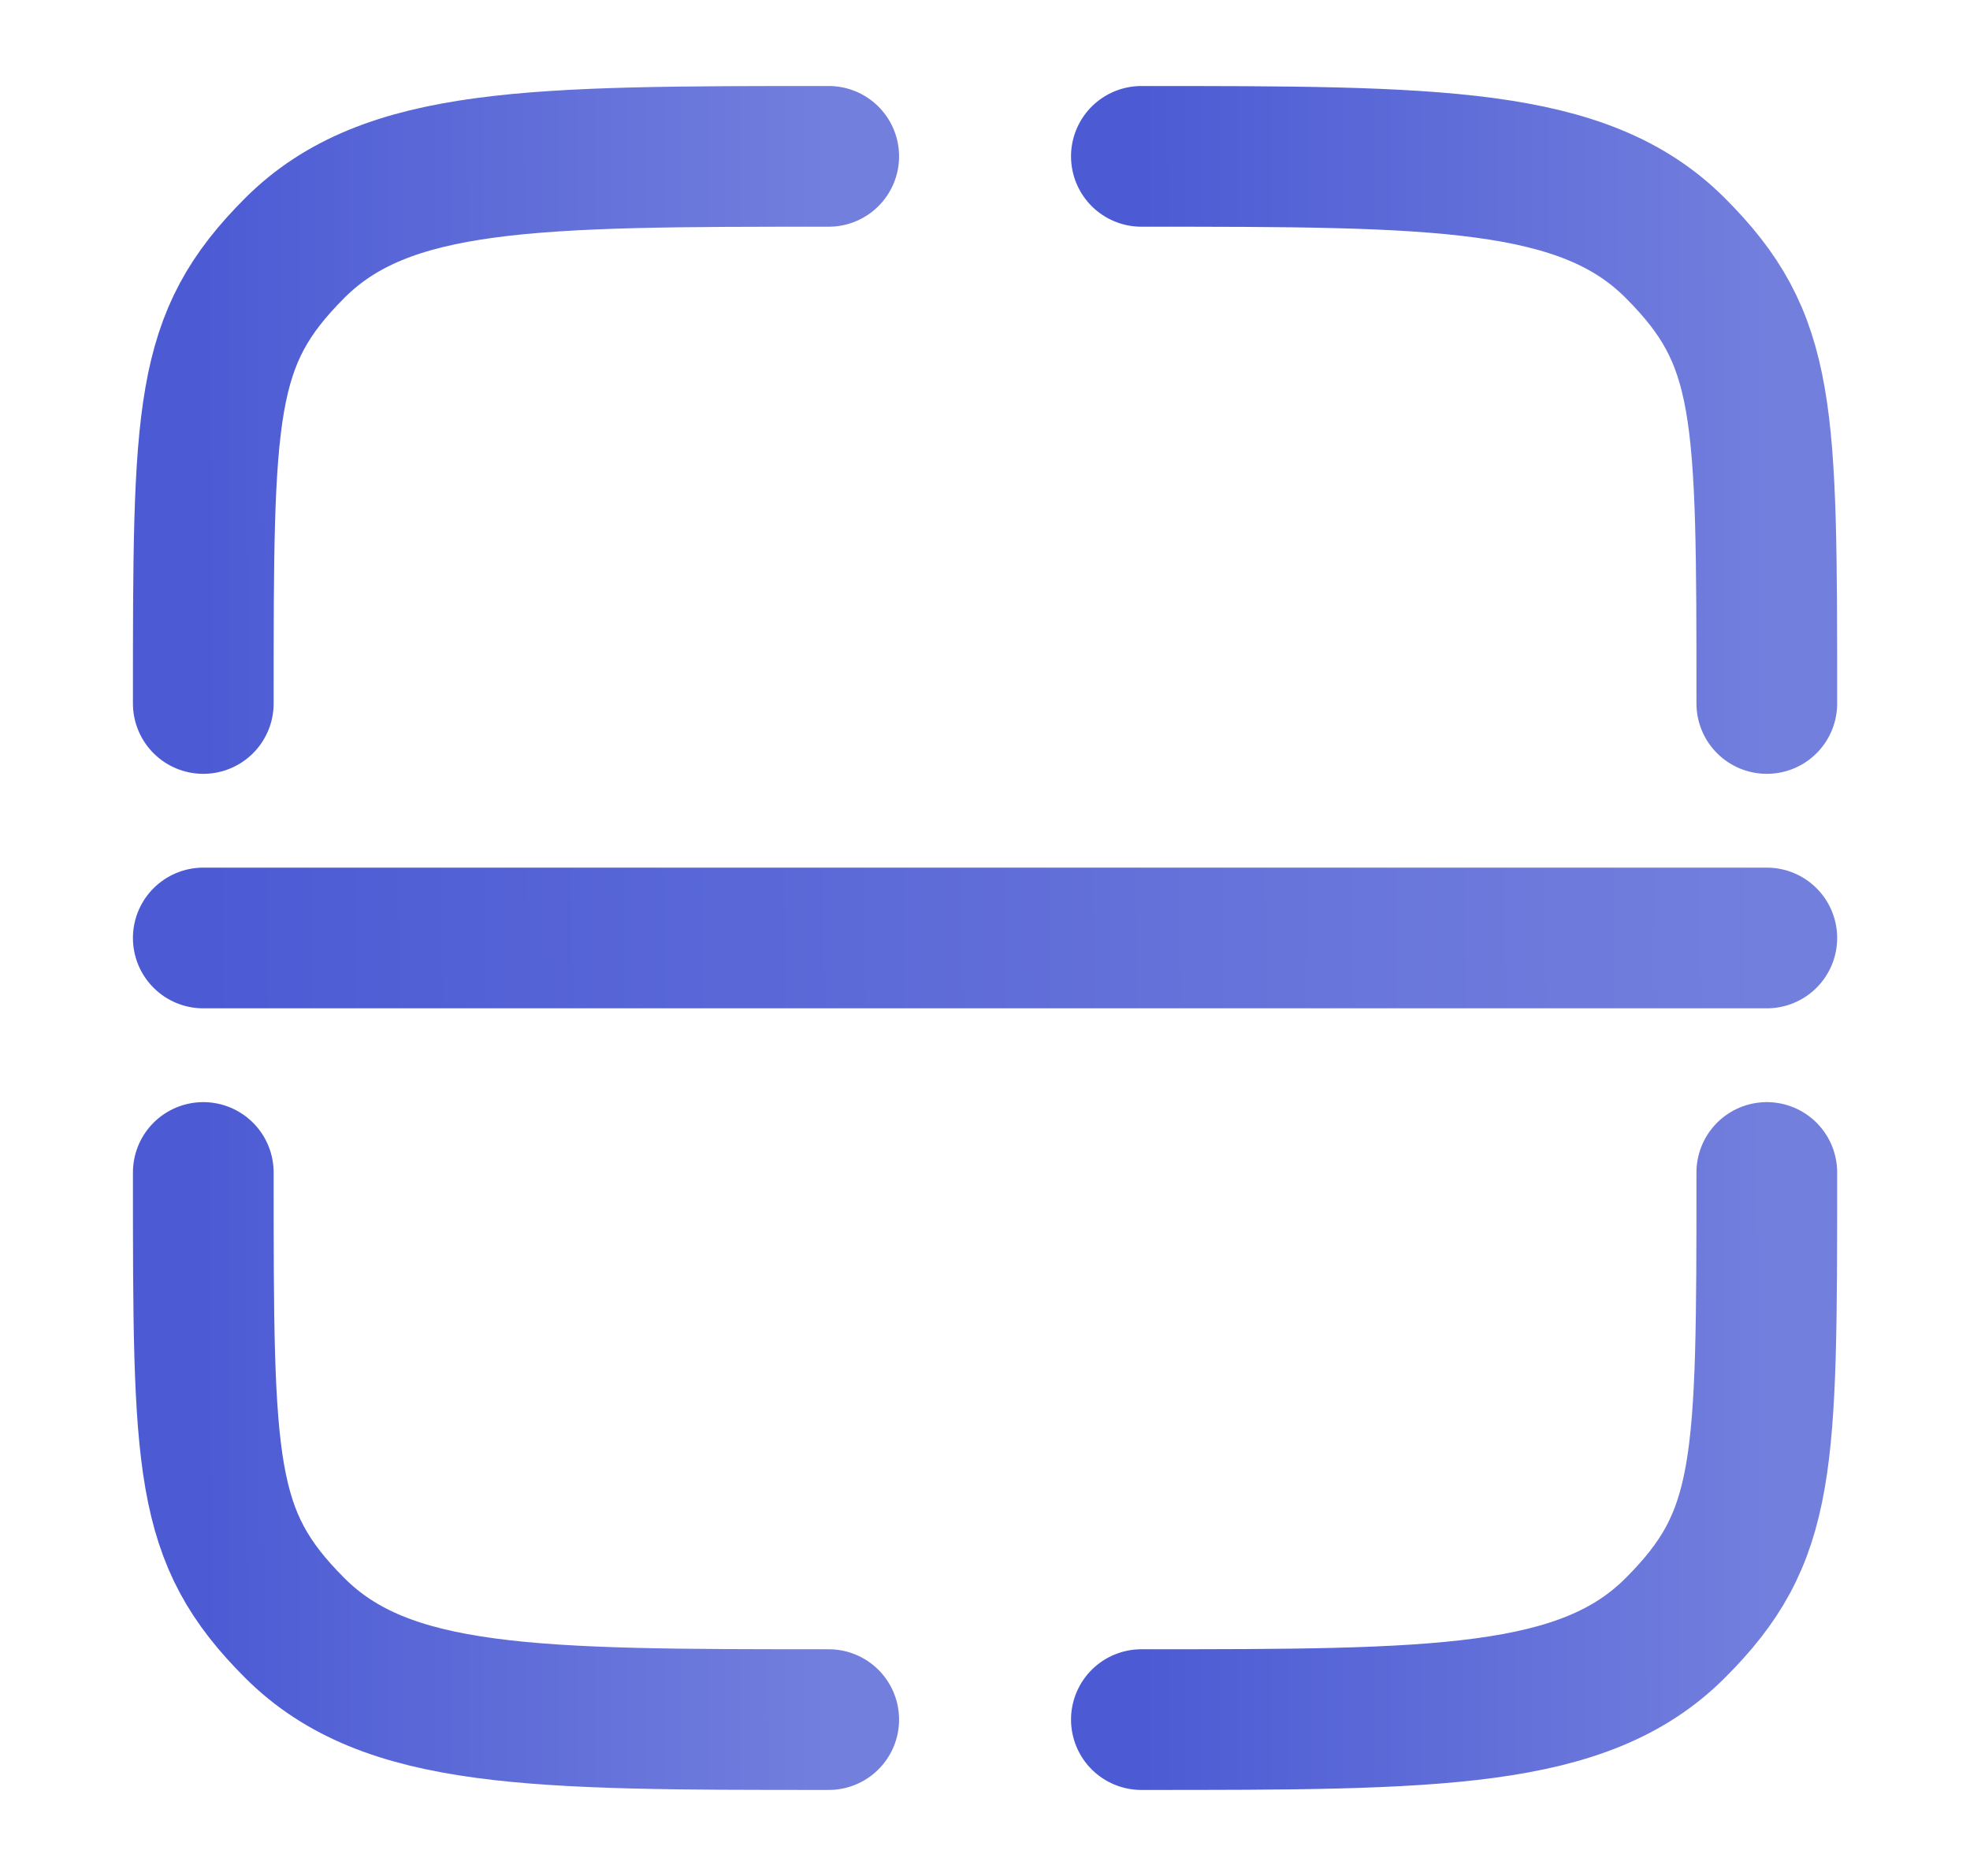 <svg width="21" height="20" viewBox="0 0 21 20" fill="none" xmlns="http://www.w3.org/2000/svg">
<path d="M8.834 18.333C5.691 18.333 4.12 18.333 3.143 17.357C2.167 16.381 2.167 15.643 2.167 12.5" stroke="url(#paint0_linear_707_15694)" stroke-width="1.5" stroke-linecap="round"/>
<path d="M18.834 12.5C18.834 15.643 18.834 16.381 17.857 17.357C16.881 18.333 15.31 18.333 12.167 18.333" stroke="url(#paint1_linear_707_15694)" stroke-width="1.5" stroke-linecap="round"/>
<path d="M12.167 1.667C15.31 1.667 16.881 1.667 17.857 2.643C18.834 3.62 18.834 4.358 18.834 7.5" stroke="url(#paint2_linear_707_15694)" stroke-width="1.5" stroke-linecap="round"/>
<path d="M8.834 1.667C5.691 1.667 4.12 1.667 3.143 2.643C2.167 3.62 2.167 4.358 2.167 7.5" stroke="url(#paint3_linear_707_15694)" stroke-width="1.5" stroke-linecap="round"/>
<path d="M2.167 10H18.834" stroke="url(#paint4_linear_707_15694)" stroke-width="1.5" stroke-linecap="round"/>
<defs>
<linearGradient id="paint0_linear_707_15694" x1="2.167" y1="15.785" x2="8.834" y2="15.779" gradientUnits="userSpaceOnUse">
<stop stop-color="#4C5BD4"/>
<stop offset="1" stop-color="#737FDD"/>
</linearGradient>
<linearGradient id="paint1_linear_707_15694" x1="12.167" y1="15.785" x2="18.834" y2="15.779" gradientUnits="userSpaceOnUse">
<stop stop-color="#4C5BD4"/>
<stop offset="1" stop-color="#737FDD"/>
</linearGradient>
<linearGradient id="paint2_linear_707_15694" x1="12.167" y1="4.952" x2="18.834" y2="4.946" gradientUnits="userSpaceOnUse">
<stop stop-color="#4C5BD4"/>
<stop offset="1" stop-color="#737FDD"/>
</linearGradient>
<linearGradient id="paint3_linear_707_15694" x1="2.167" y1="4.952" x2="8.834" y2="4.946" gradientUnits="userSpaceOnUse">
<stop stop-color="#4C5BD4"/>
<stop offset="1" stop-color="#737FDD"/>
</linearGradient>
<linearGradient id="paint4_linear_707_15694" x1="2.167" y1="10.563" x2="18.831" y2="10.35" gradientUnits="userSpaceOnUse">
<stop stop-color="#4C5BD4"/>
<stop offset="1" stop-color="#737FDD"/>
</linearGradient>
</defs>
</svg>
